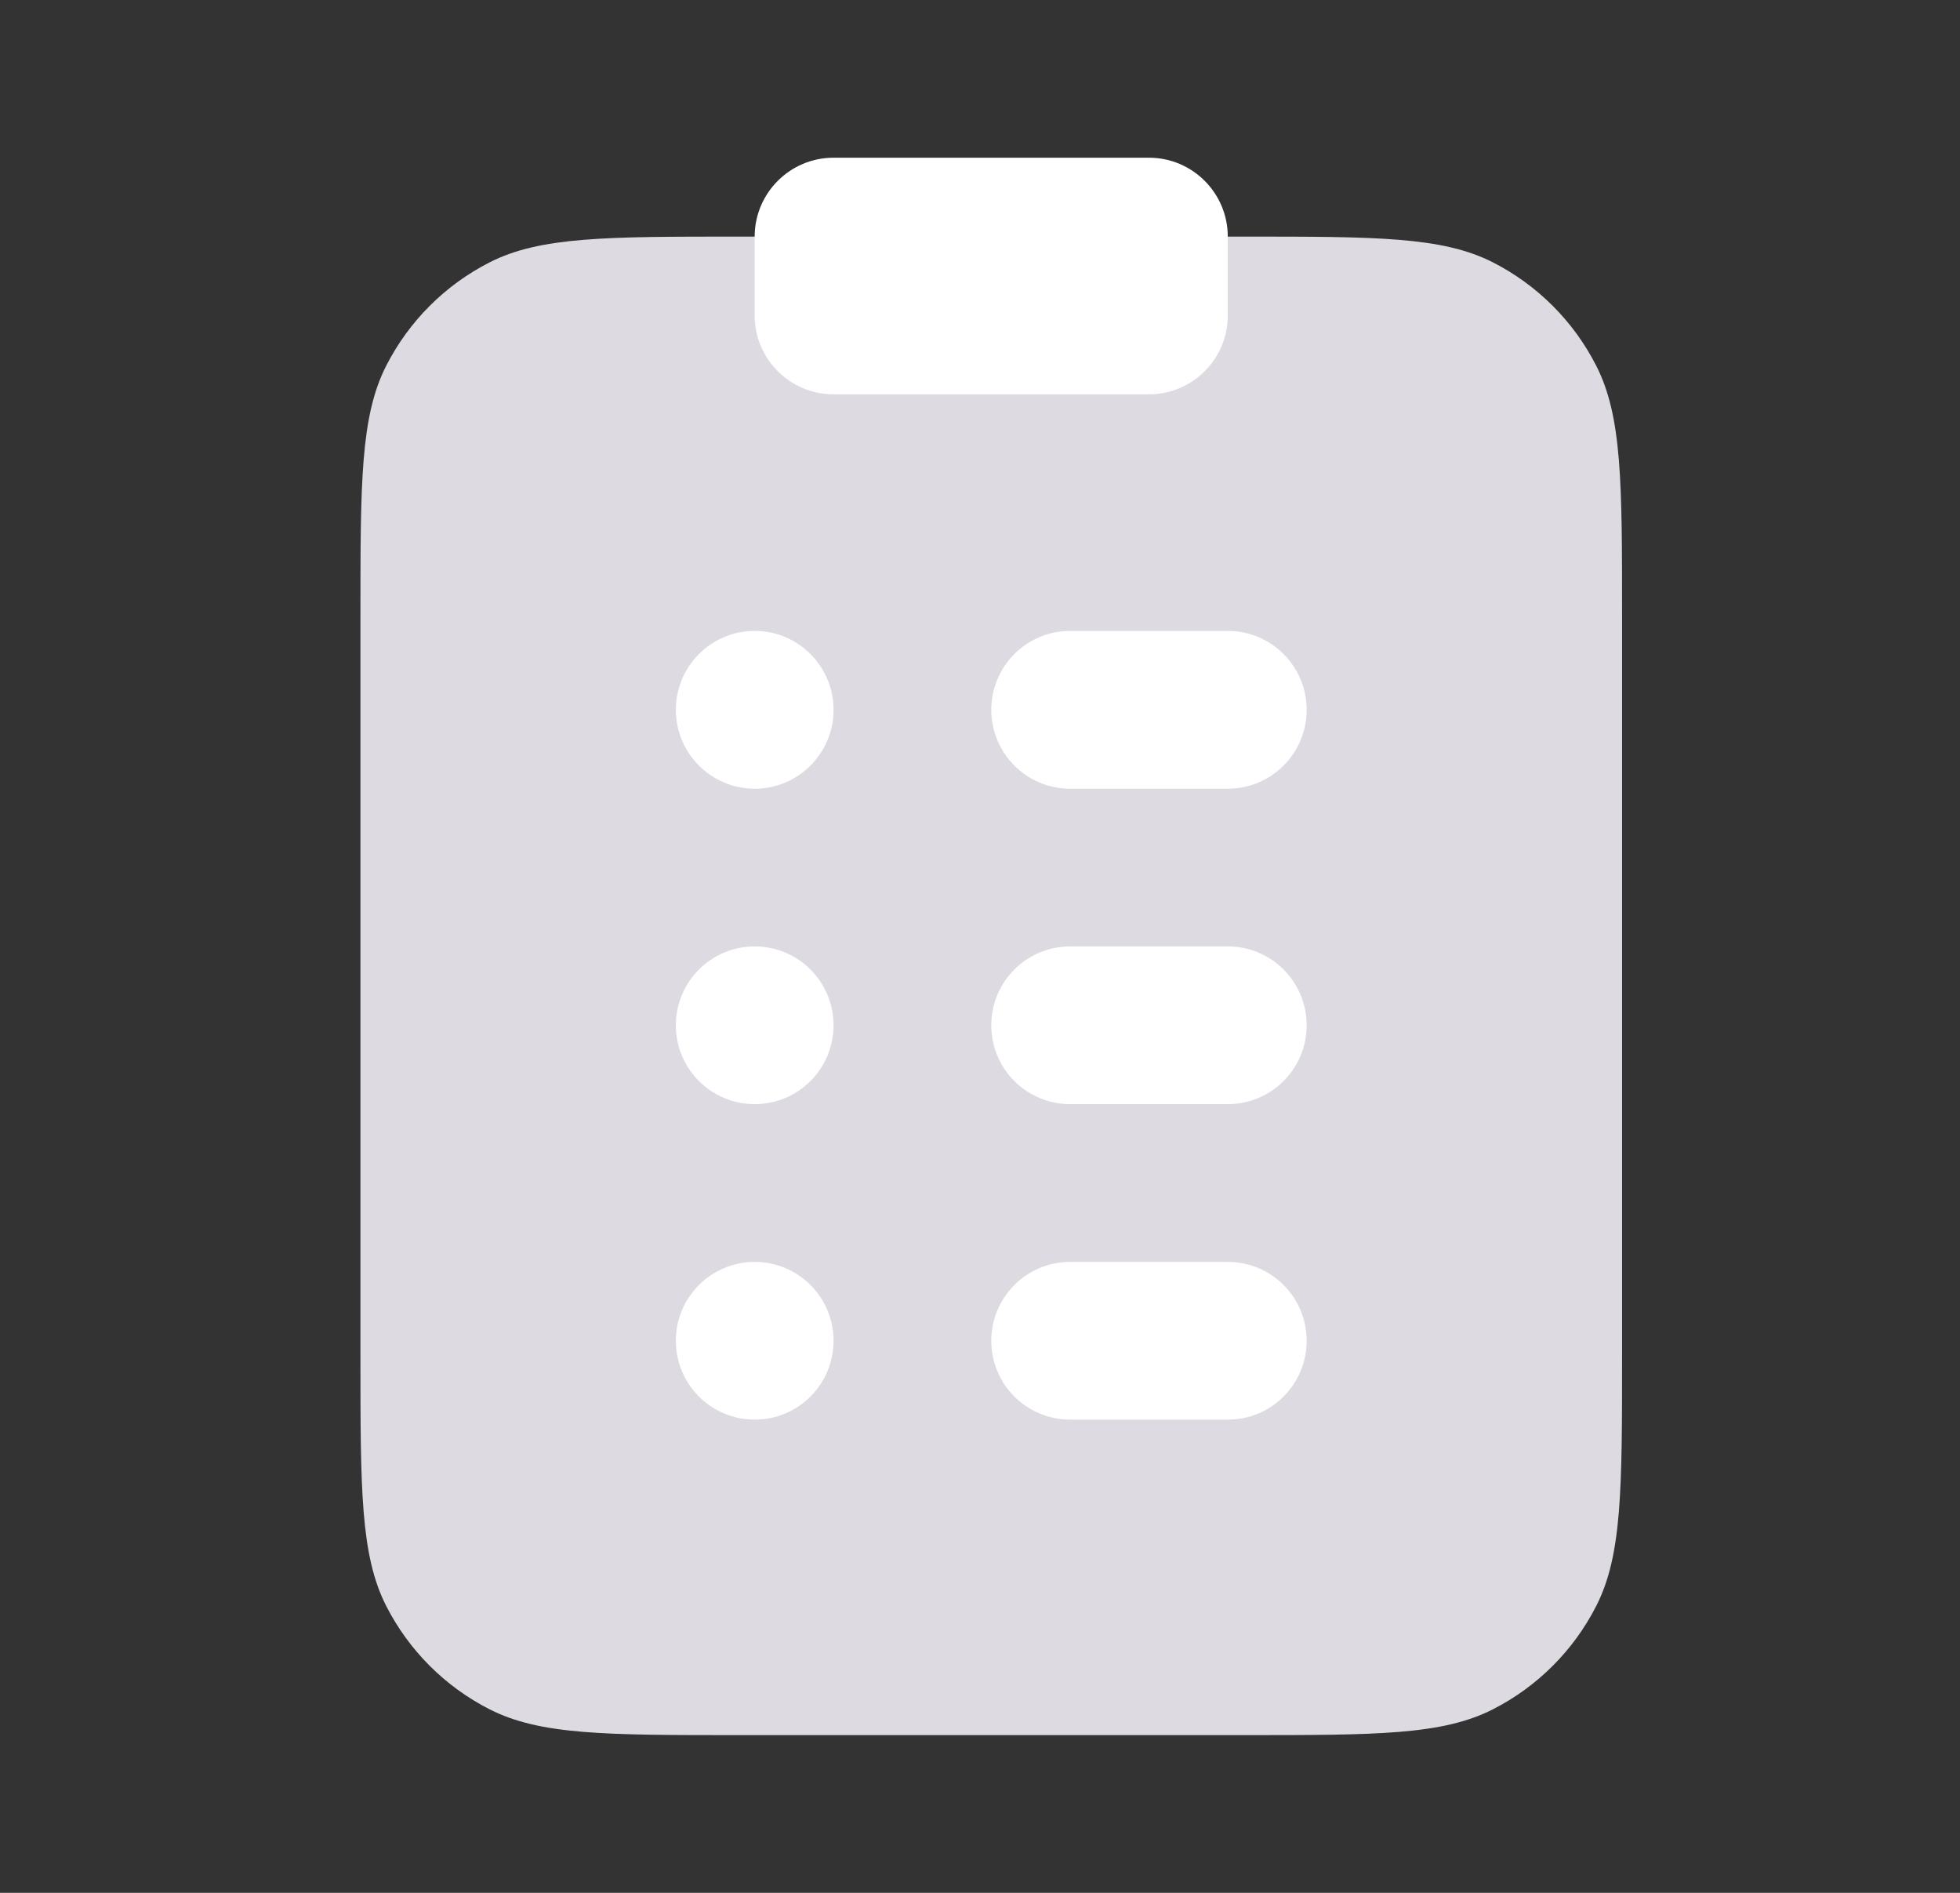 <svg width="29" height="28" viewBox="0 0 29 28" fill="none" xmlns="http://www.w3.org/2000/svg">
<rect x="0" y="0" width="29" height="28" fill="#333333" stroke="none"/>
<path d="M5.333 9.1C5.333 7.14 5.333 6.16 5.714 5.411C6.05 4.752 6.585 4.217 7.244 3.881C7.993 3.5 8.973 3.5 10.933 3.5H18.4C20.36 3.5 21.34 3.5 22.089 3.881C22.747 4.217 23.283 4.752 23.618 5.411C24 6.16 24 7.14 24 9.1V20.067C24 22.027 24 23.007 23.618 23.756C23.283 24.414 22.747 24.95 22.089 25.285C21.34 25.667 20.36 25.667 18.4 25.667H10.933C8.973 25.667 7.993 25.667 7.244 25.285C6.585 24.95 6.05 24.414 5.714 23.756C5.333 23.007 5.333 22.027 5.333 20.067V9.1Z" fill="#DDDBE1"/>
<path fill-rule="evenodd" clip-rule="evenodd" d="M11.167 11.667C11.811 11.667 12.333 11.144 12.333 10.5C12.333 9.856 11.811 9.333 11.167 9.333C10.522 9.333 10 9.856 10 10.5C10 11.144 10.522 11.667 11.167 11.667ZM15.833 9.333C15.189 9.333 14.667 9.856 14.667 10.5C14.667 11.144 15.189 11.667 15.833 11.667H18.167C18.811 11.667 19.333 11.144 19.333 10.5C19.333 9.856 18.811 9.333 18.167 9.333H15.833ZM15.833 14C15.189 14 14.667 14.522 14.667 15.167C14.667 15.811 15.189 16.333 15.833 16.333H18.167C18.811 16.333 19.333 15.811 19.333 15.167C19.333 14.522 18.811 14 18.167 14H15.833ZM14.667 19.833C14.667 19.189 15.189 18.667 15.833 18.667H18.167C18.811 18.667 19.333 19.189 19.333 19.833C19.333 20.478 18.811 21 18.167 21H15.833C15.189 21 14.667 20.478 14.667 19.833ZM12.333 15.167C12.333 15.811 11.811 16.333 11.167 16.333C10.522 16.333 10 15.811 10 15.167C10 14.522 10.522 14 11.167 14C11.811 14 12.333 14.522 12.333 15.167ZM11.167 21C11.811 21 12.333 20.478 12.333 19.833C12.333 19.189 11.811 18.667 11.167 18.667C10.522 18.667 10 19.189 10 19.833C10 20.478 10.522 21 11.167 21Z" fill="white"/>
<path d="M11.166 3.5C11.166 2.856 11.689 2.333 12.333 2.333H17C17.644 2.333 18.166 2.856 18.166 3.5V4.667C18.166 5.311 17.644 5.833 17 5.833H12.333C11.689 5.833 11.166 5.311 11.166 4.667V3.5Z" fill="white"/>
</svg>
